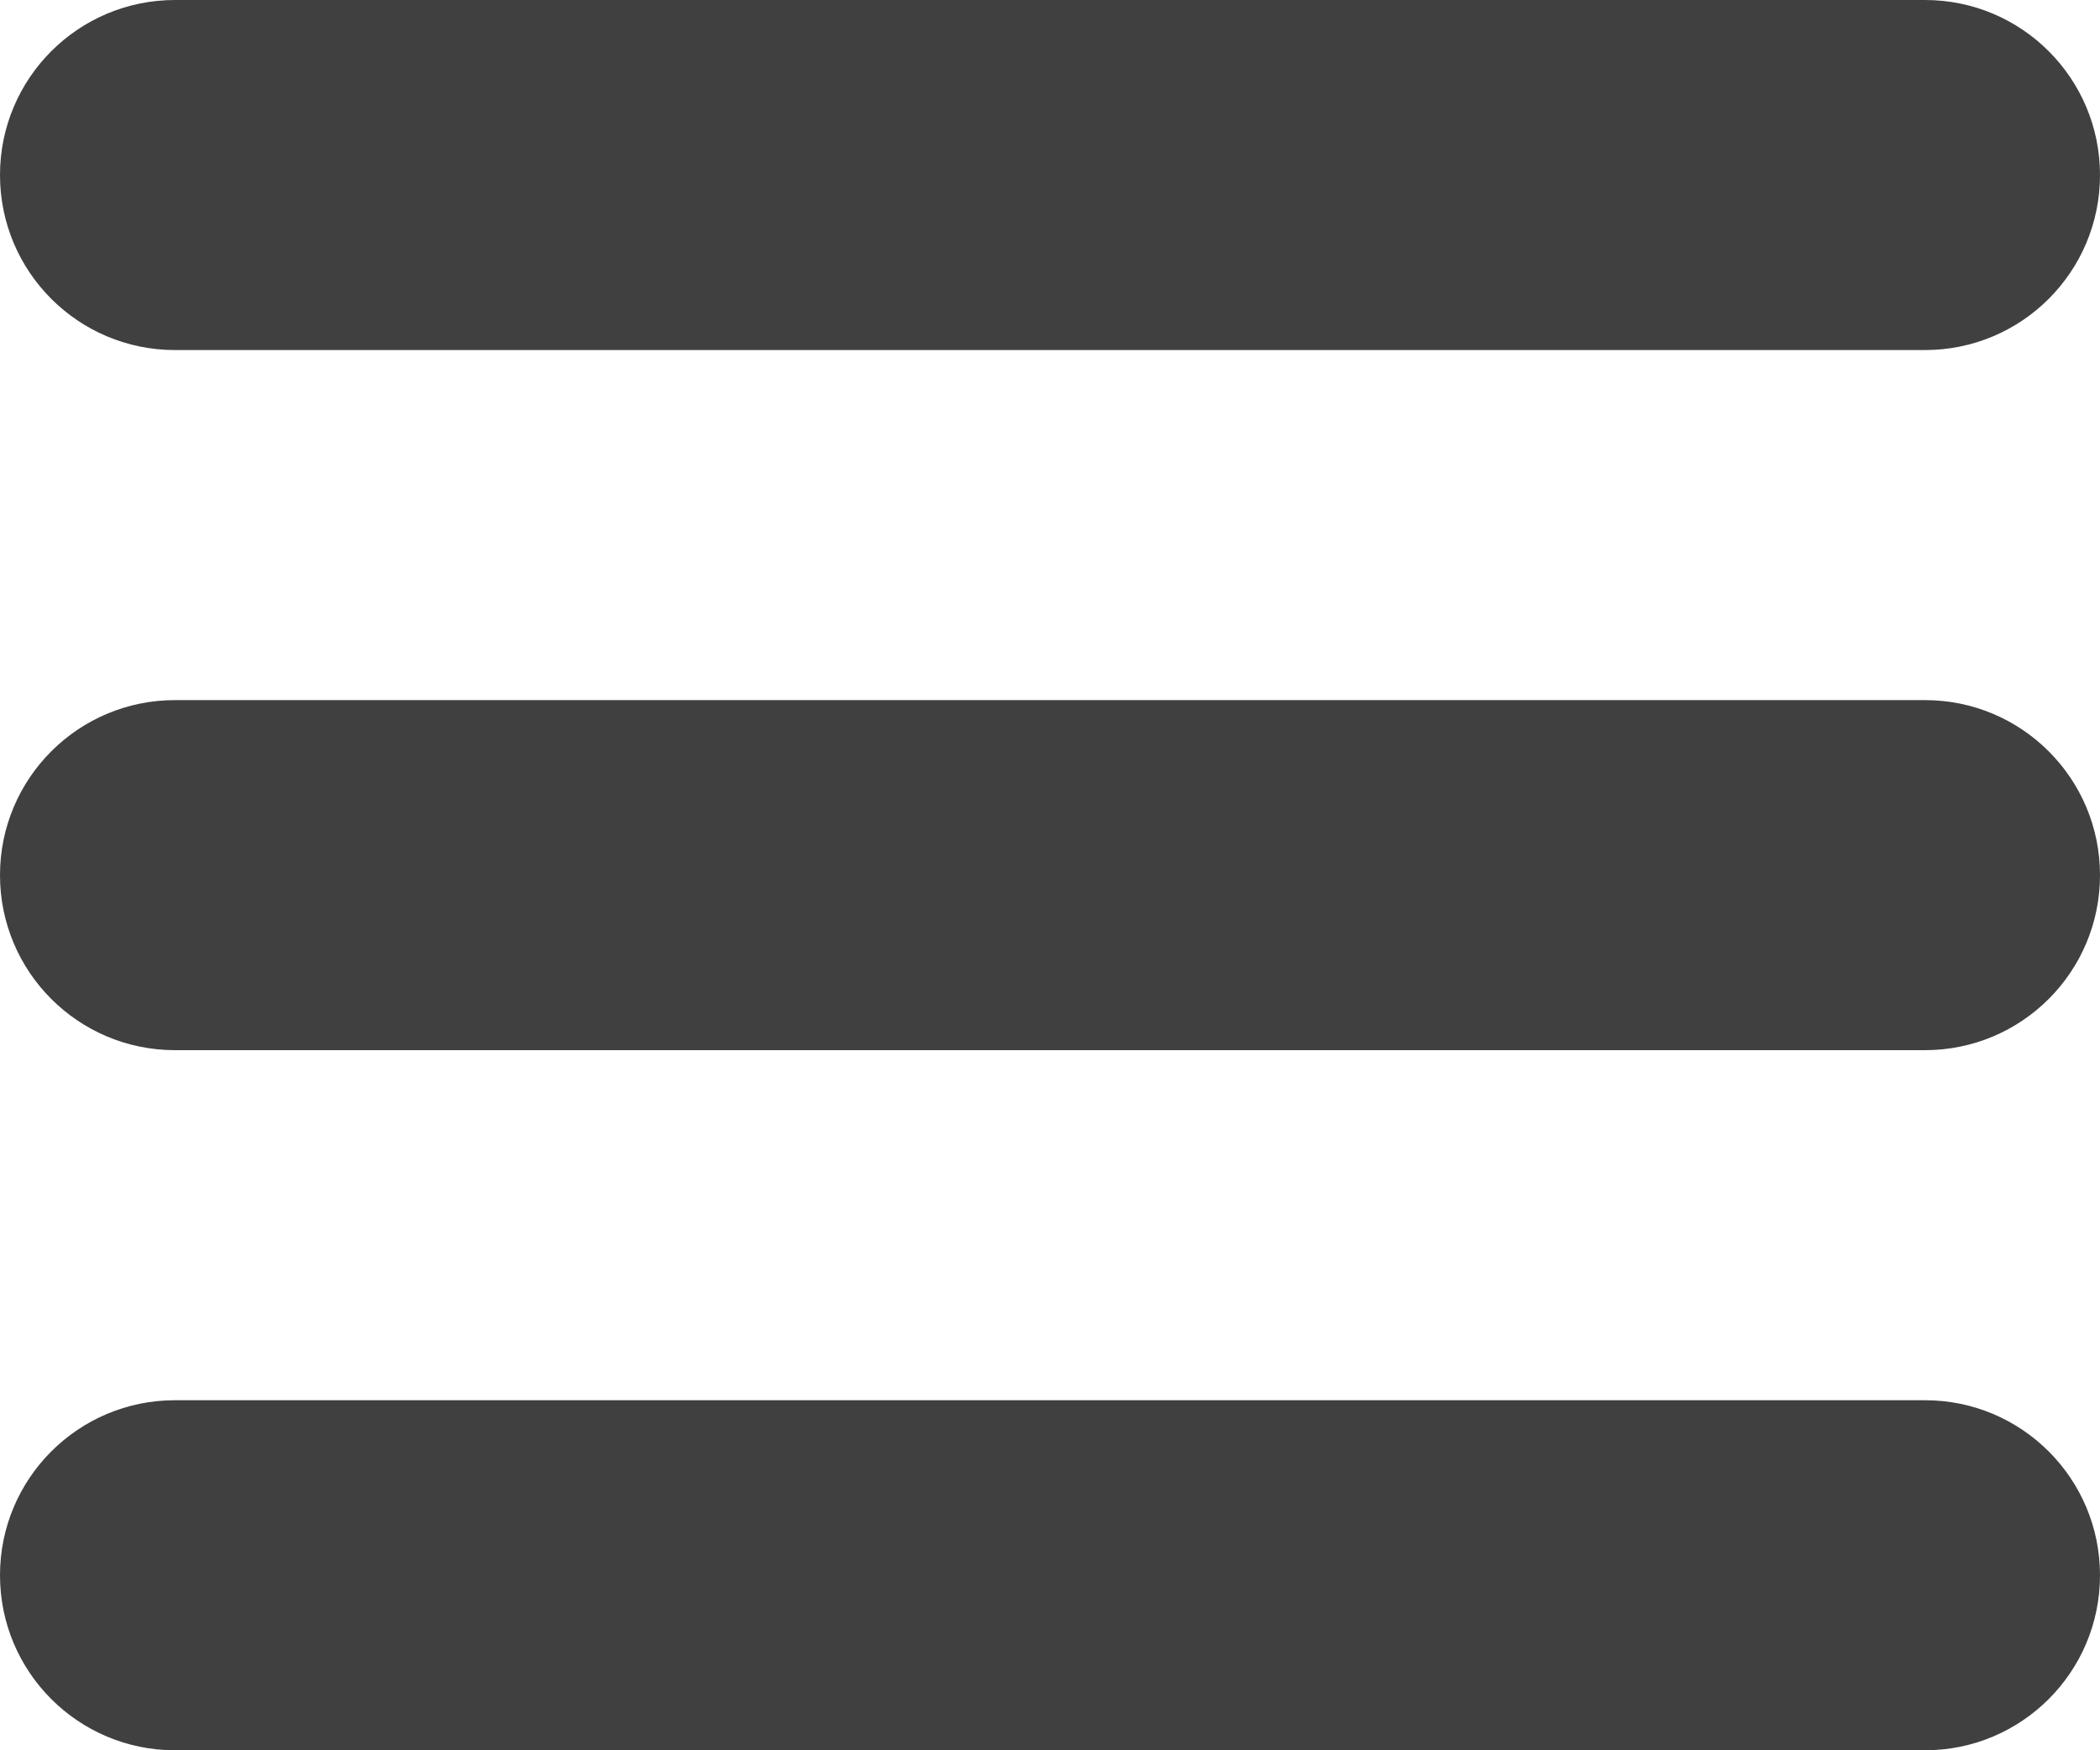 <?xml version="1.0" encoding="UTF-8"?>
<svg width="24px" height="20px" viewBox="0 0 24 20" version="1.1" xmlns="http://www.w3.org/2000/svg" xmlns:xlink="http://www.w3.org/1999/xlink">
    <!-- Generator: Sketch 55.2 (78181) - https://sketchapp.com -->
    <title>sort</title>
    <desc>Created with Sketch.</desc>
    <g id="Icons" stroke="none" stroke-width="1" fill="none" fill-rule="evenodd">
        <g id="Icon/menu" transform="translate(0, -2)" fill="#404040">
            <path d="M22,22 L2,22 C0.895,22 -3.15544362e-30,21.105 -3.15544362e-30,20 C-3.15544362e-30,18.895 0.895,18 2,18 L22,18 C23.105,18 24,18.895 24,20 C24,21.105 23.105,22 22,22 Z M22,6 L2,6 C0.895,6 -3.15544362e-30,5.105 -3.15544362e-30,4 C-3.15544362e-30,2.895 0.895,2 2,2 L22,2 C23.105,2 24,2.895 24,4 C24,5.105 23.105,6 22,6 Z M22,14 L2,14 C0.895,14 -3.15544362e-30,13.105 -3.15544362e-30,12 C-3.15544362e-30,10.895 0.895,10 2,10 L22,10 C23.105,10 24,10.895 24,12 C24,13.105 23.105,14 22,14 Z" id="sort"></path>
        </g>
    </g>
</svg>